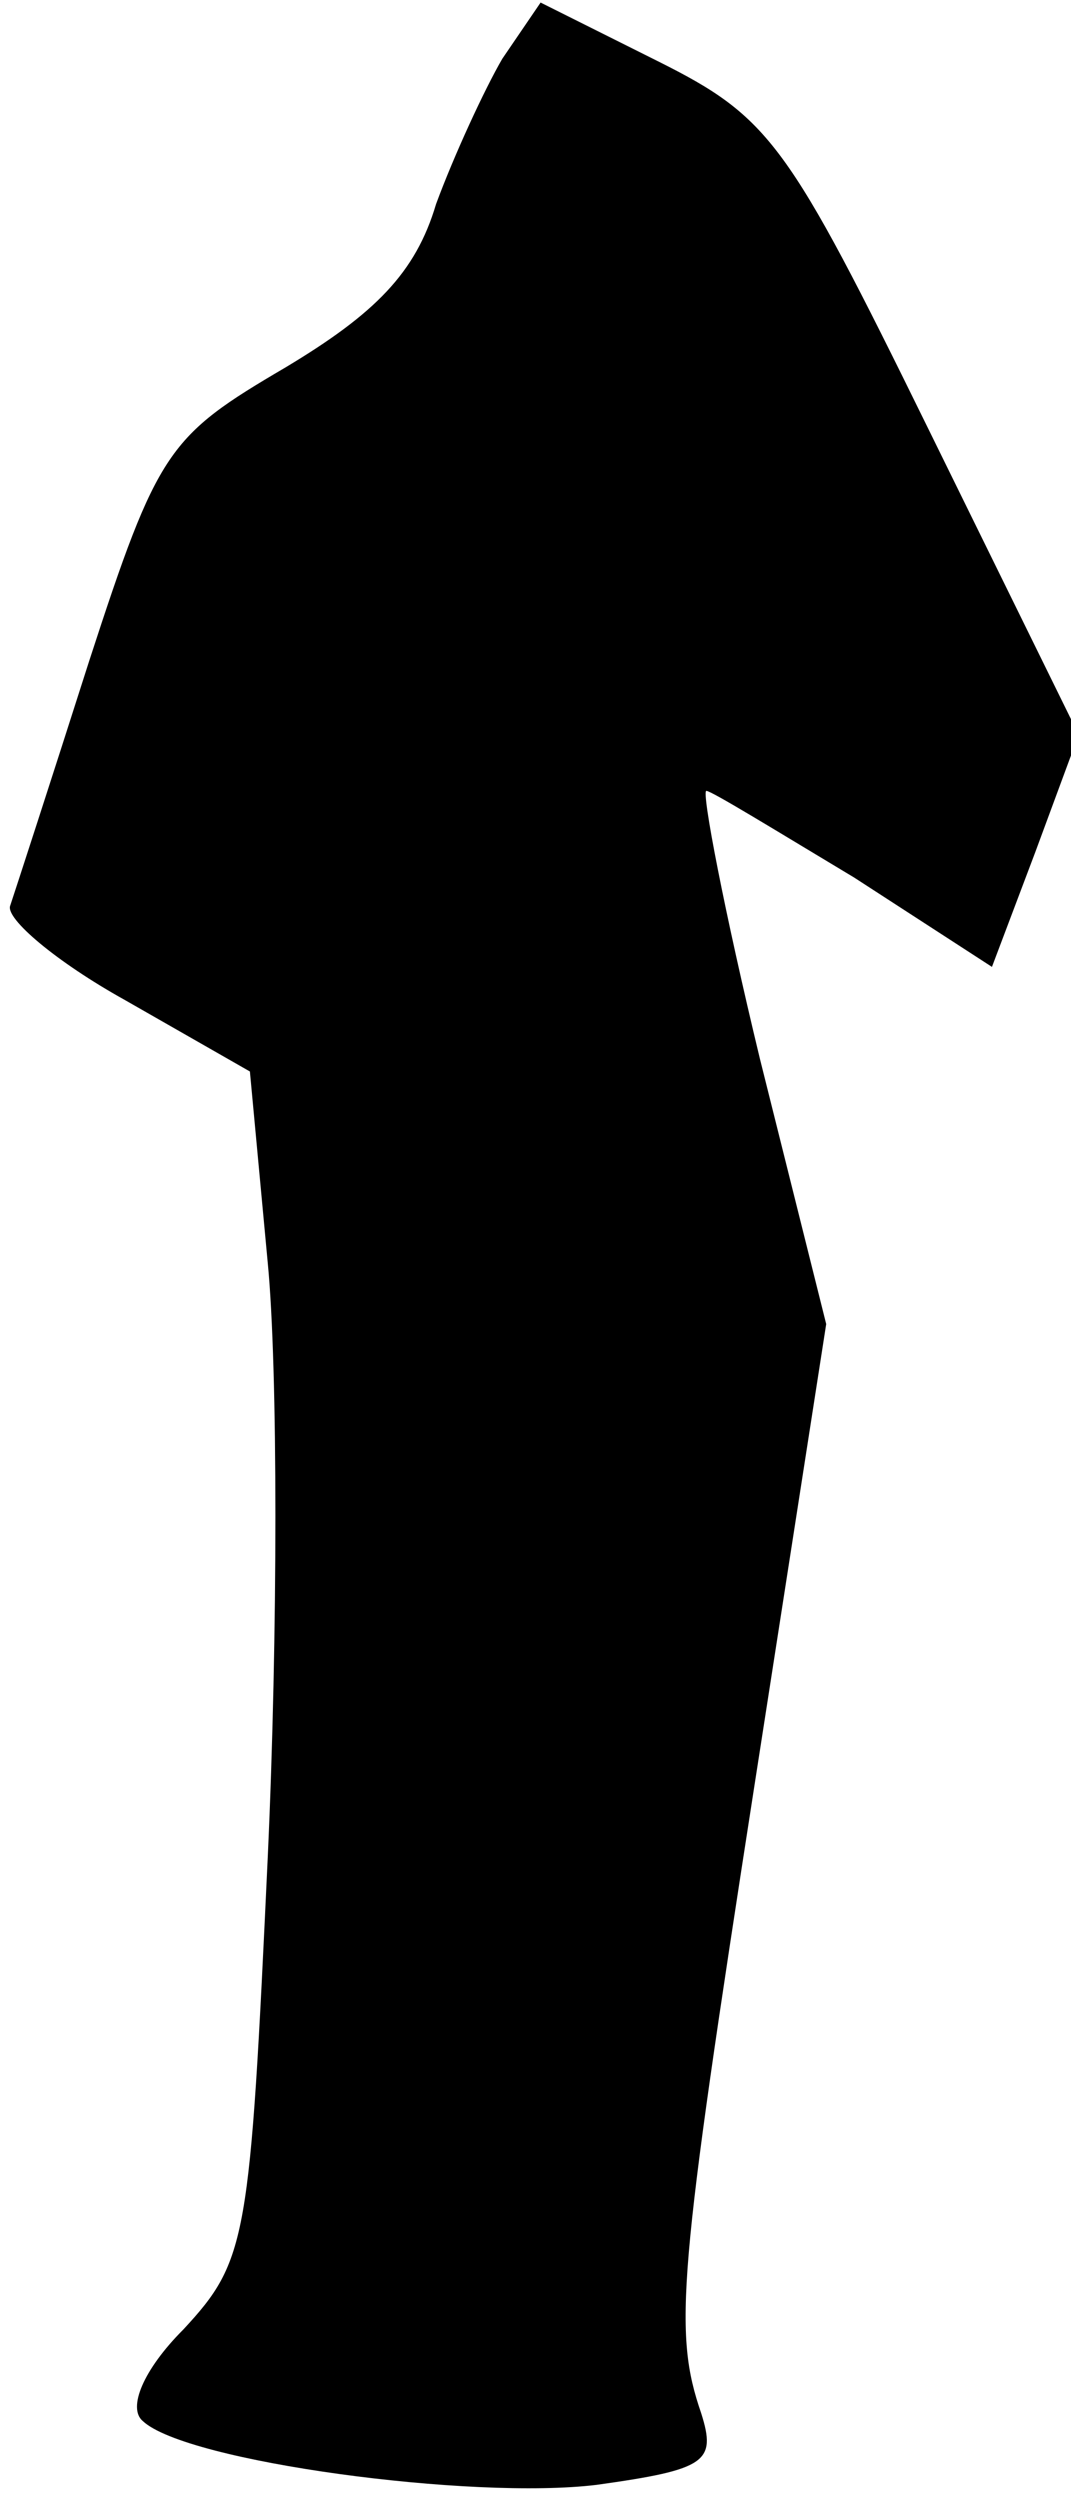 <?xml version="1.0" standalone="no"?>
<!DOCTYPE svg PUBLIC "-//W3C//DTD SVG 20010904//EN"
 "http://www.w3.org/TR/2001/REC-SVG-20010904/DTD/svg10.dtd">
<svg version="1.0" xmlns="http://www.w3.org/2000/svg"
 width="42pt" height="98pt" viewBox="0 0 42 98"
 preserveAspectRatio="xMidYMid meet">
<g transform="translate(0,98) scale(0.1,-0.1)"
fill="#000000" stroke="none">
<path fill="#000000" stroke="none" d="M197 957 c-7 -12 -19 -38 -26 -57 -8
-27 -24 -43 -59 -64 -46 -27 -50 -32 -77 -115 -15 -47 -29 -90 -31 -96 -2 -5
18 -22 45 -37 l49 -28 7 -75 c4 -41 4 -146 0 -233 -7 -150 -8 -158 -33 -185
-16 -16 -22 -31 -16 -36 17 -16 129 -31 178 -25 43 6 47 9 41 28 -11 32 -9 54
21 247 l28 180 -26 104 c-14 58 -23 105 -21 105 2 0 28 -16 58 -34 l54 -35 17
45 17 46 -59 120 c-55 112 -62 122 -106 144 l-46 23 -15 -22z"/>
</g>
</svg>
